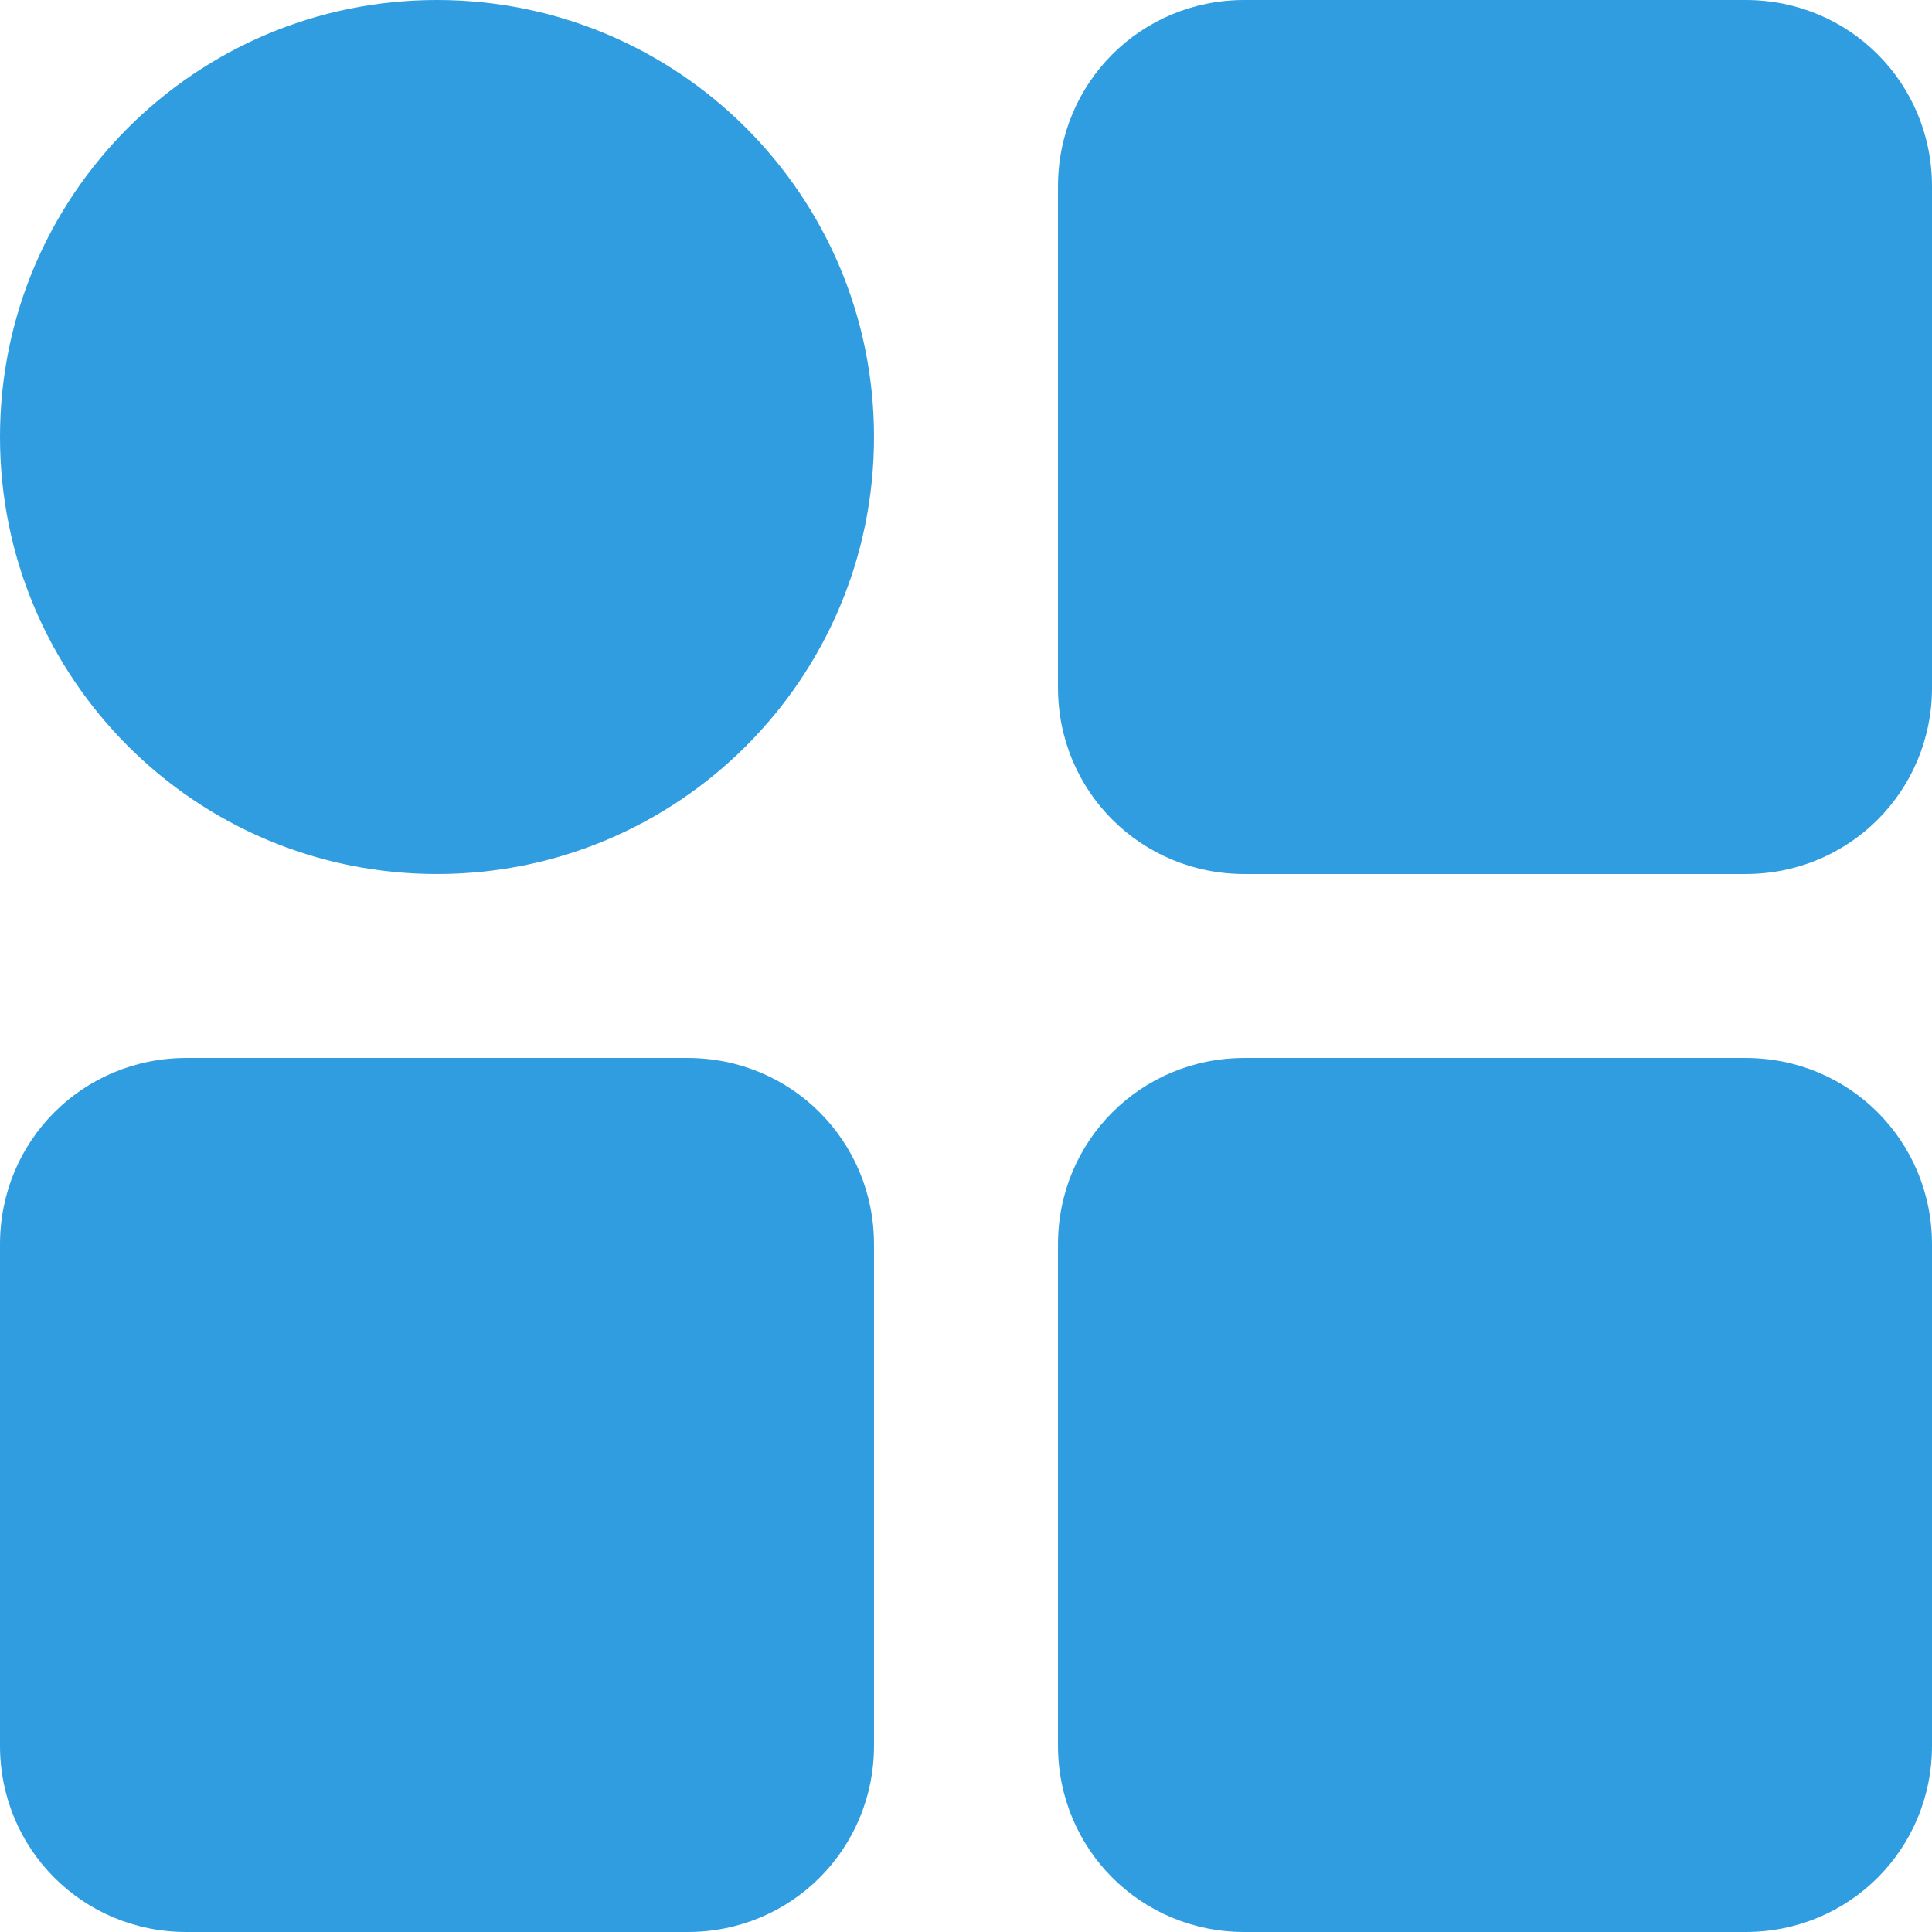 <?xml version="1.0" encoding="UTF-8"?>
<svg width="18px" height="18px" viewBox="0 0 18 18" version="1.1" xmlns="http://www.w3.org/2000/svg" xmlns:xlink="http://www.w3.org/1999/xlink">
    <!-- Generator: Sketch 56.2 (81672) - https://sketch.com -->
    <title>noun_categories_1249561</title>
    <desc>Created with Sketch.</desc>
    <g id="Page-1" stroke="none" stroke-width="1" fill="none" fill-rule="evenodd">
        <g id="pojedinacni_posao_hzz" transform="translate(-389, -670)" fill="#2F9DE0" fill-rule="nonzero">
            <g id="noun_categories_1249561" transform="translate(398, 679) scale(-1, -1) translate(-398, -679) translate(389, 670)">
                <g id="Group">
                    <path d="M6.407,0 L1.736,0 C0.771,0 0,0.771 0,1.736 L0,6.407 C0,7.371 0.771,8.143 1.736,8.143 L6.407,8.143 C7.371,8.143 8.143,7.371 8.143,6.407 L8.143,1.736 C8.143,0.771 7.371,0 6.407,0 L6.407,0 Z" id="Shape"></path>
                    <path d="M6.407,9.857 L1.736,9.857 C0.771,9.857 0,10.629 0,11.593 L0,16.264 C0,17.229 0.771,18 1.736,18 L6.407,18 C7.371,18 8.143,17.229 8.143,16.264 L8.143,11.593 C8.143,10.629 7.371,9.857 6.407,9.857 L6.407,9.857 Z" id="Shape"></path>
                    <path d="M16.264,0 L11.593,0 C10.629,0 9.857,0.771 9.857,1.736 L9.857,6.407 C9.857,7.371 10.629,8.143 11.593,8.143 L16.264,8.143 C17.229,8.143 18,7.371 18,6.407 L18,1.736 C18,0.771 17.229,0 16.264,0 L16.264,0 Z" id="Shape"></path>
                    <path d="M13.929,9.857 C11.679,9.857 9.857,11.679 9.857,13.929 C9.857,16.179 11.679,18 13.929,18 C16.179,18 18,16.179 18,13.929 C18,11.679 16.179,9.857 13.929,9.857 L13.929,9.857 Z" id="Shape"></path>
                </g>
            </g>
        </g>
    </g>
</svg>